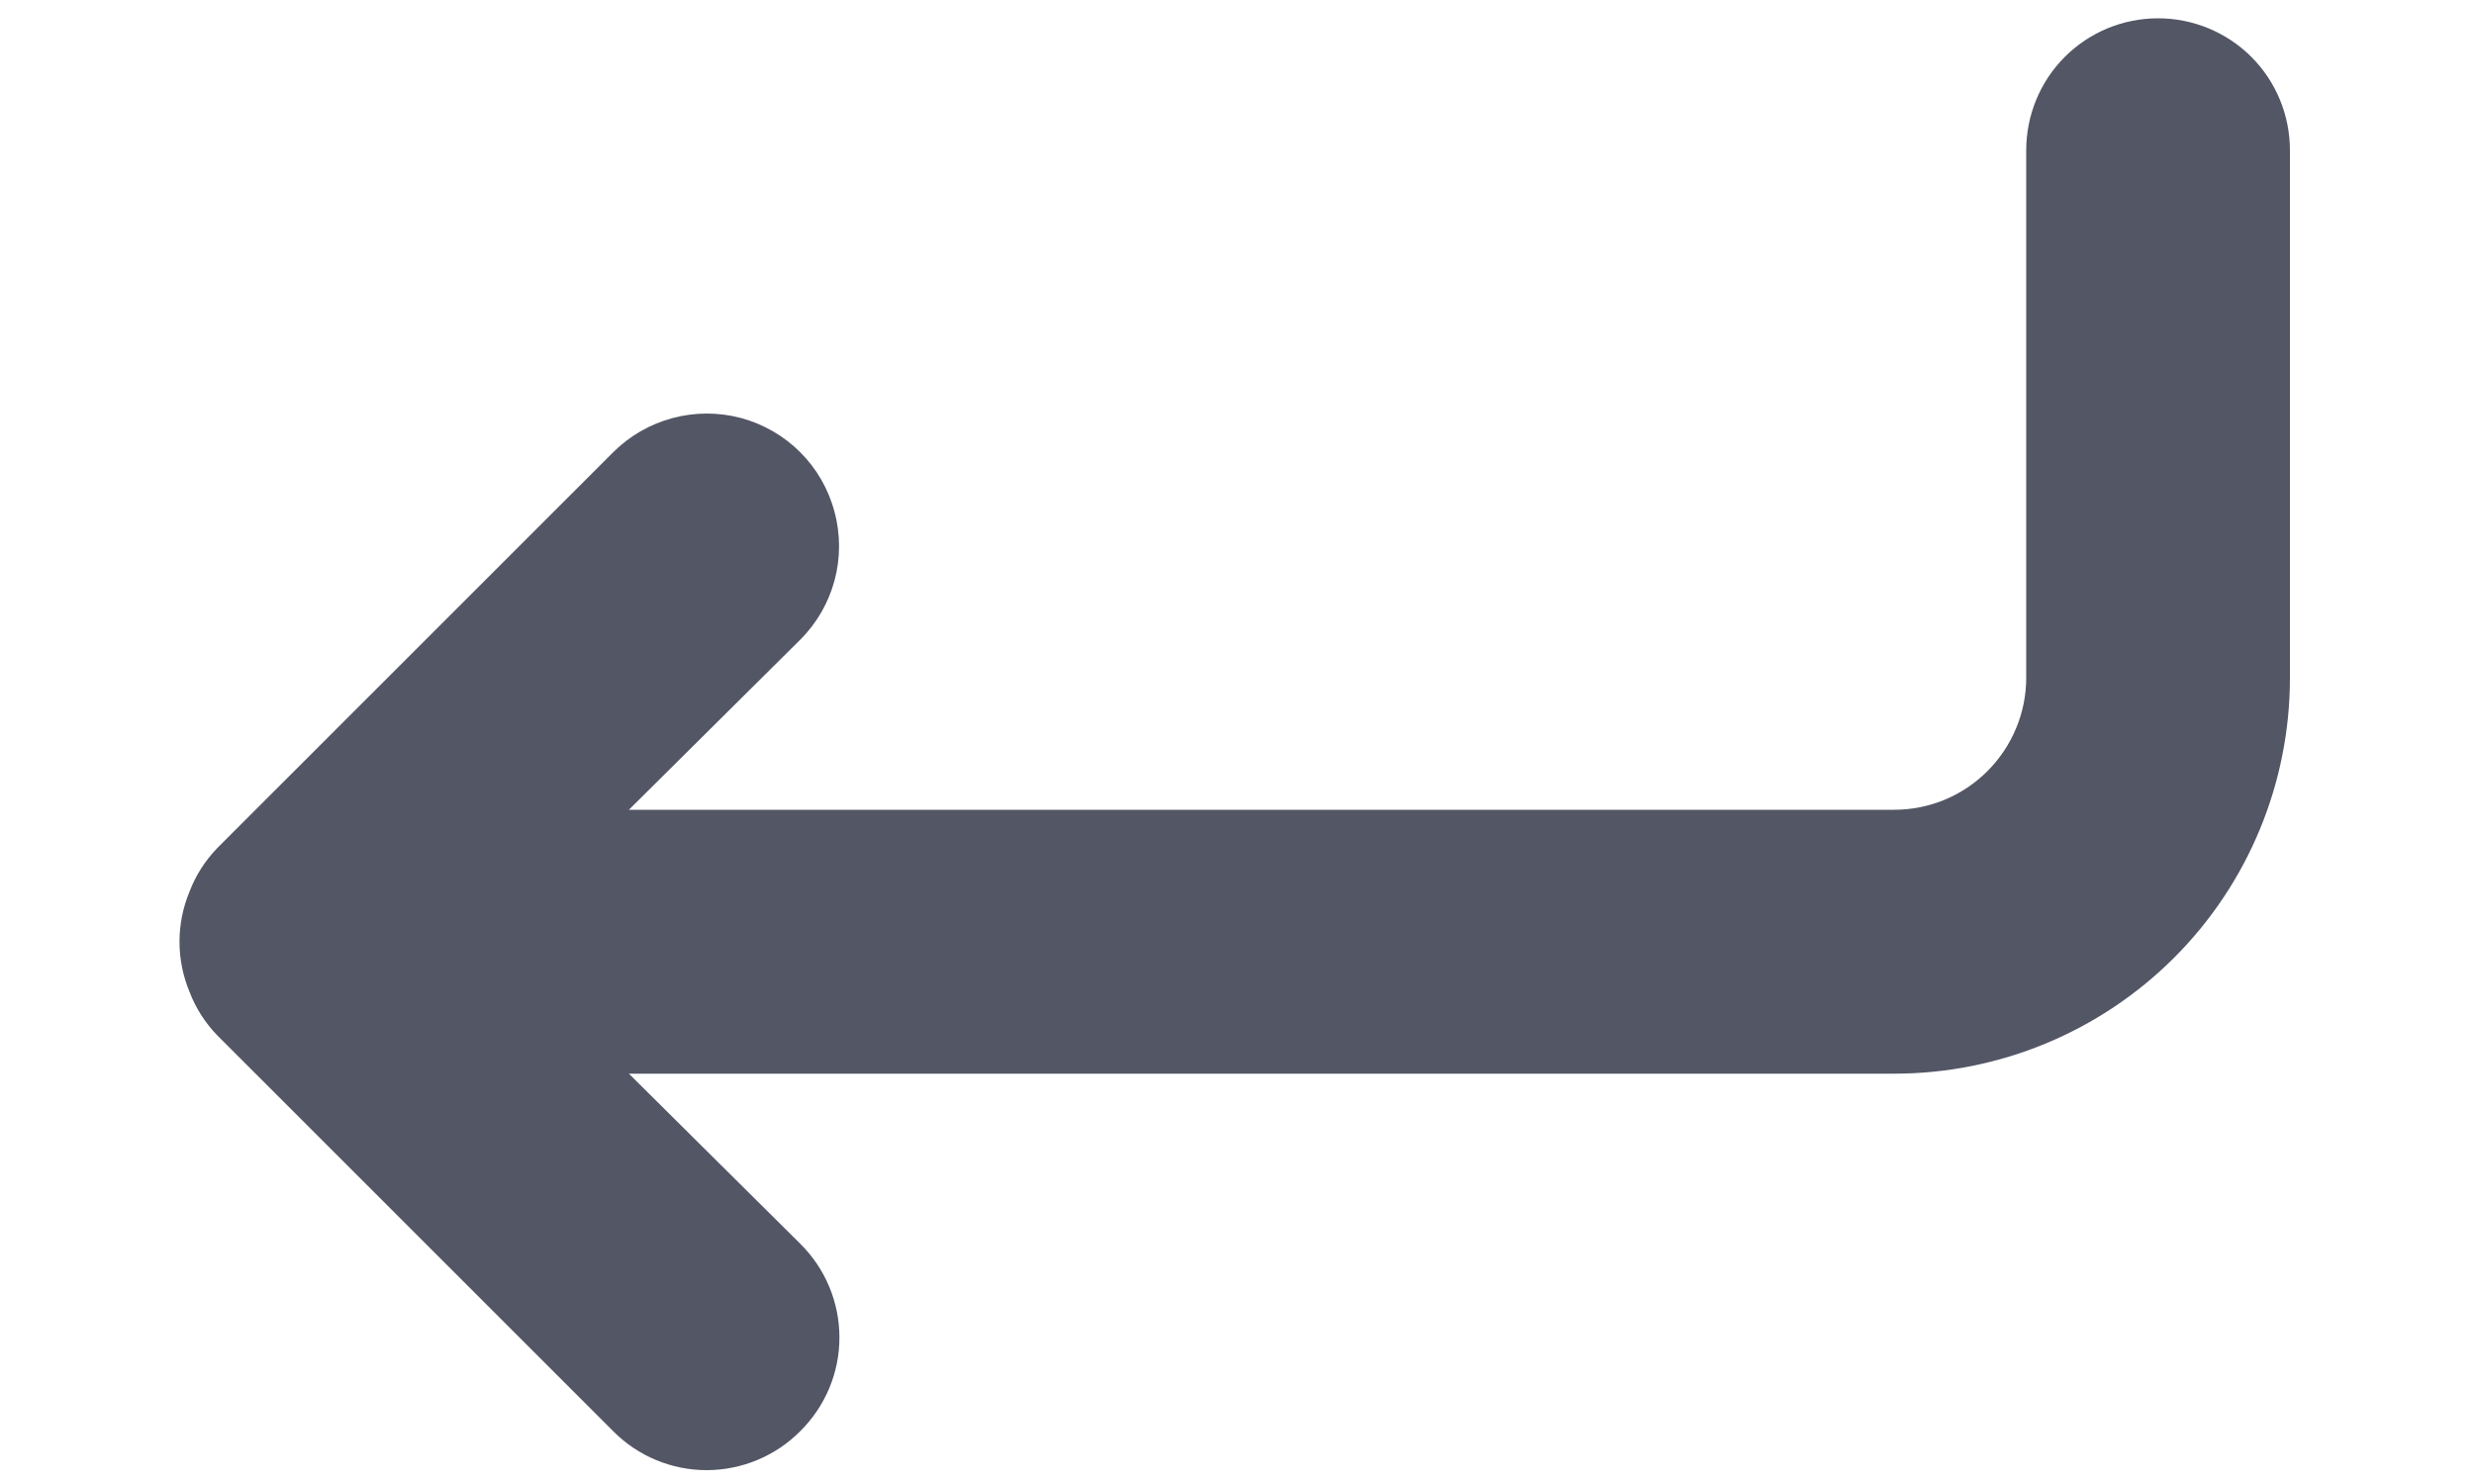 <svg width="10" height="6" viewBox="0 0 10 6" fill="none" xmlns="http://www.w3.org/2000/svg">
<path d="M8.723 0.074C8.581 0.074 8.446 0.13 8.346 0.23C8.246 0.33 8.19 0.466 8.19 0.608V2.741C8.19 2.882 8.133 3.018 8.033 3.118C7.933 3.218 7.798 3.274 7.656 3.274H2.542L3.235 2.586H3.235C3.37 2.451 3.423 2.254 3.373 2.069C3.324 1.884 3.18 1.74 2.995 1.69C2.81 1.641 2.613 1.694 2.478 1.829L0.878 3.429C0.829 3.48 0.791 3.539 0.766 3.605C0.712 3.735 0.712 3.88 0.766 4.01C0.791 4.076 0.829 4.135 0.878 4.186L2.478 5.786C2.578 5.887 2.714 5.944 2.856 5.944C2.998 5.944 3.135 5.887 3.235 5.786C3.336 5.686 3.393 5.55 3.393 5.408C3.393 5.265 3.336 5.129 3.235 5.029L2.542 4.341H7.656C8.081 4.341 8.488 4.172 8.788 3.872C9.088 3.572 9.256 3.165 9.256 2.741V0.608C9.256 0.466 9.2 0.33 9.1 0.23C9 0.13 8.864 0.074 8.723 0.074L8.723 0.074Z" fill="#535665"/>
</svg>
